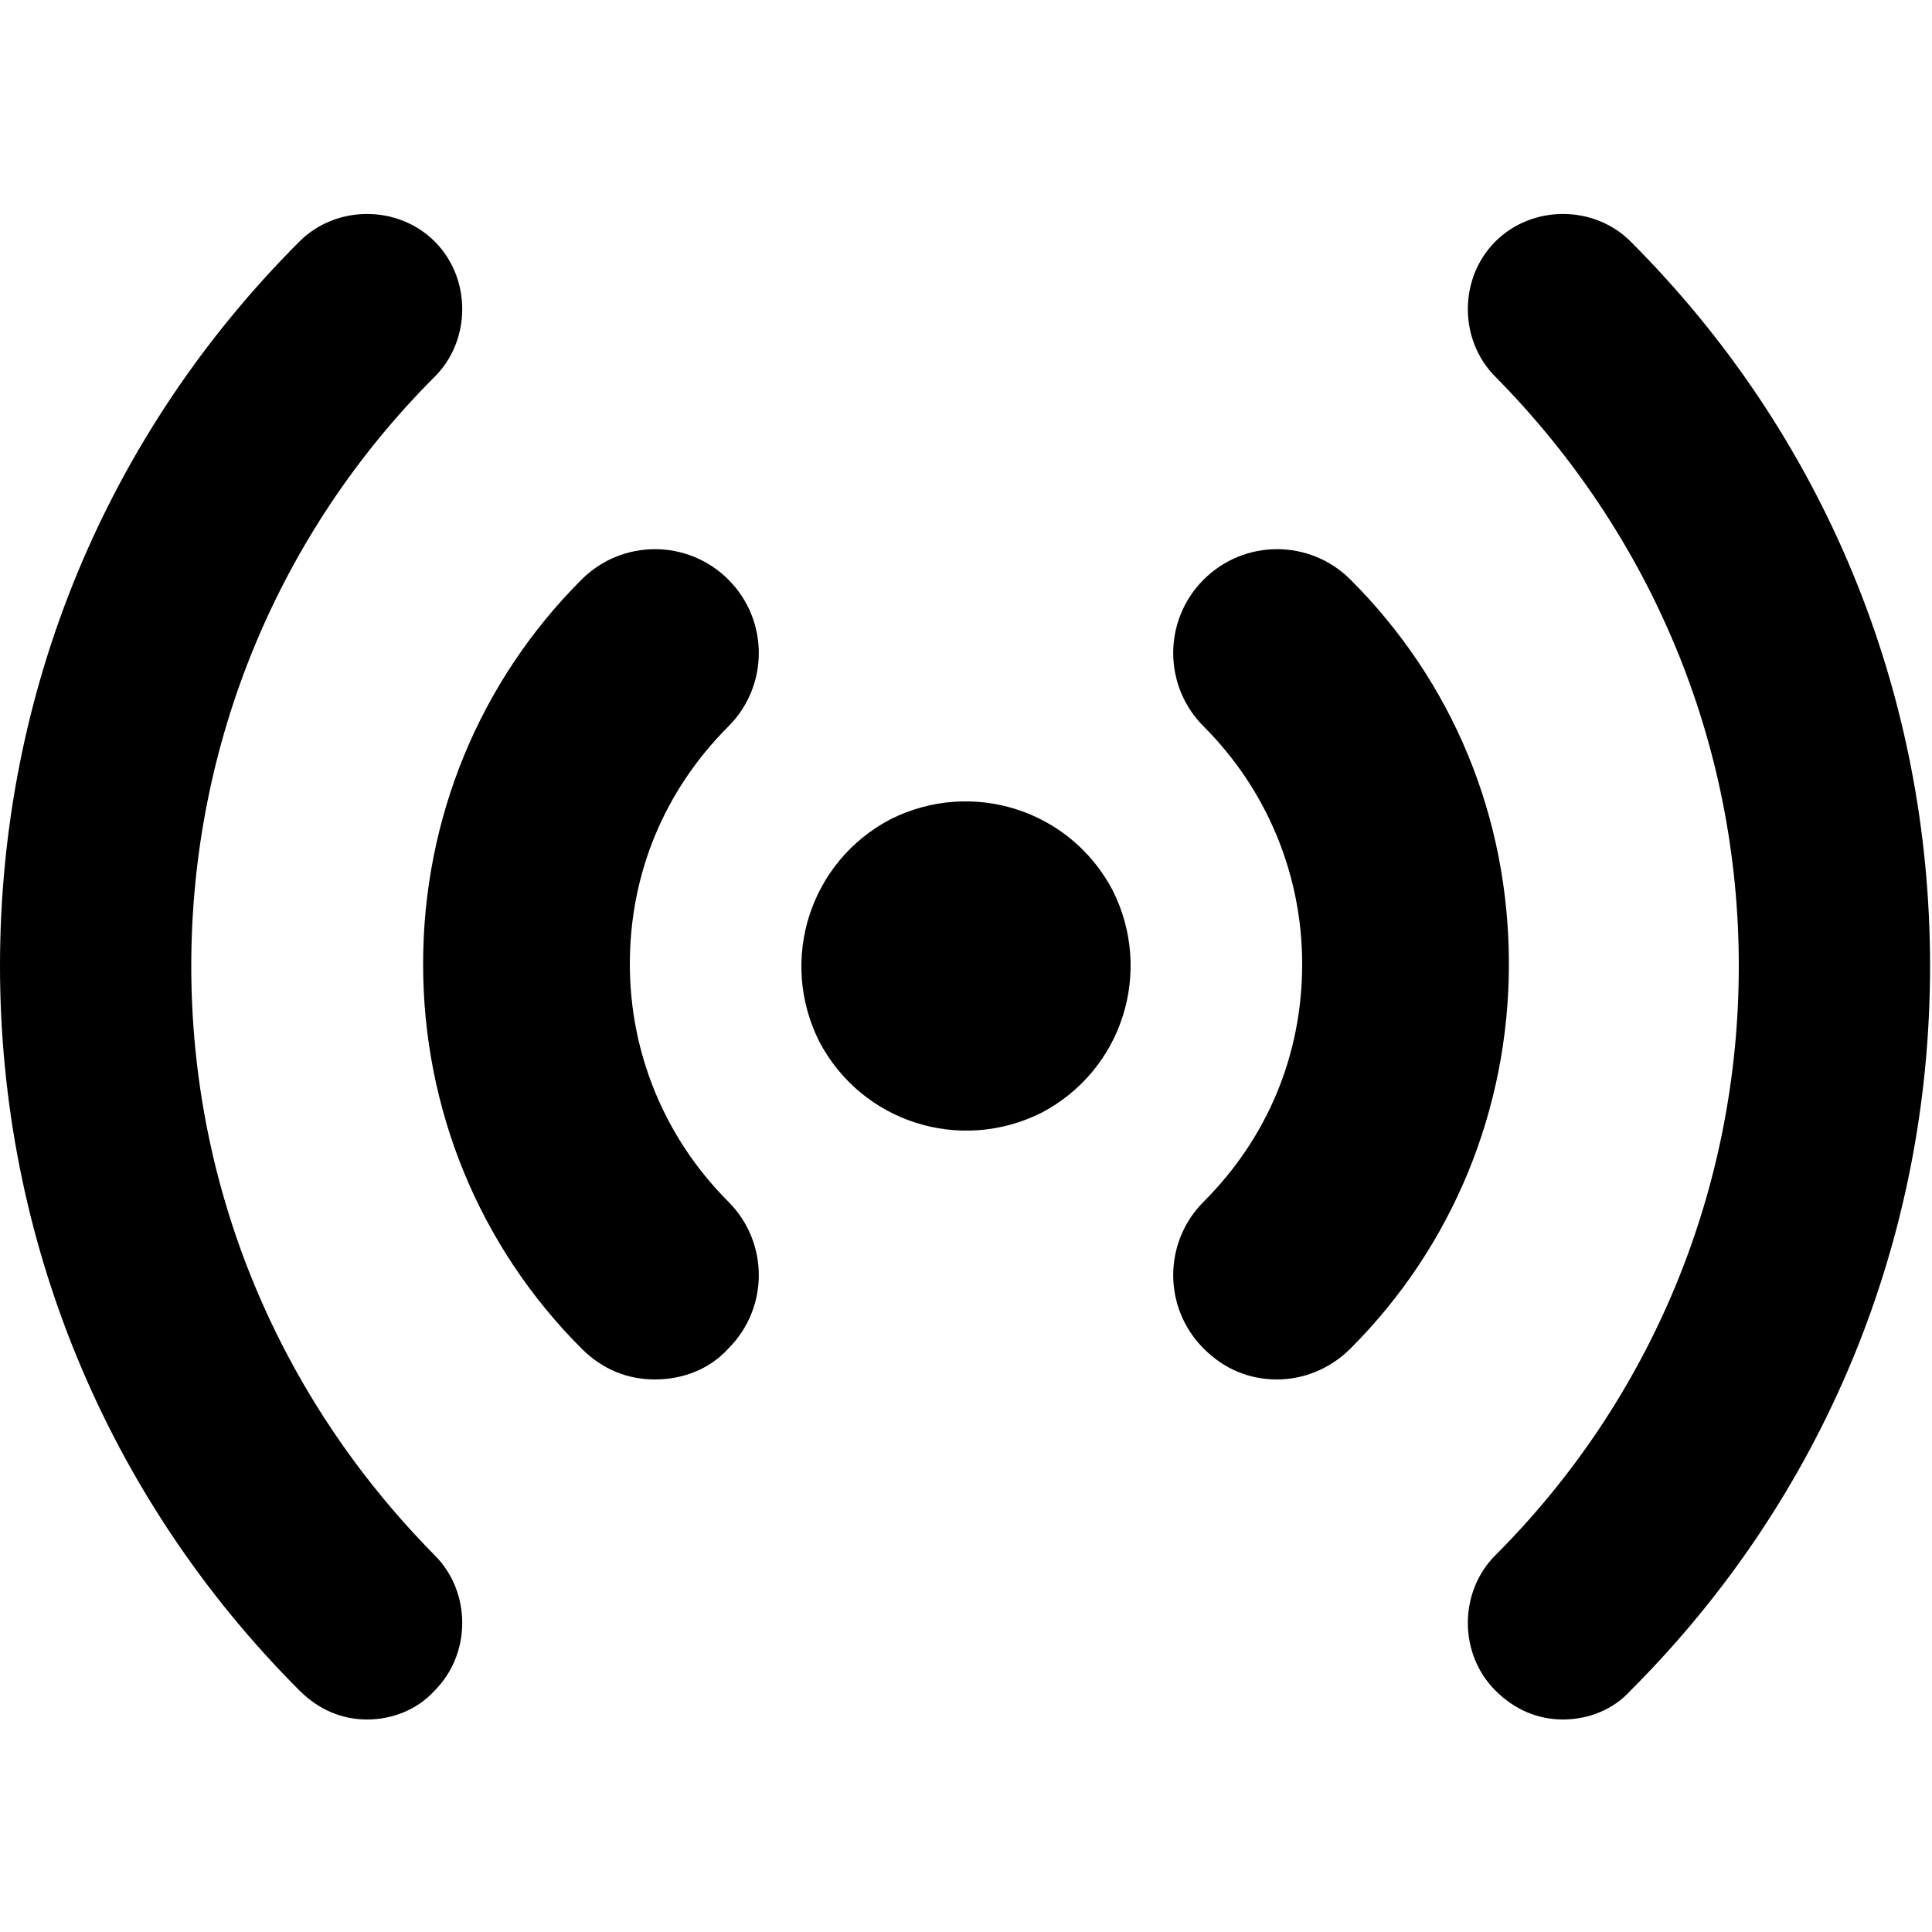 <?xml version="1.0" encoding="utf-8"?>
<!-- Generator: Adobe Illustrator 19.1.0, SVG Export Plug-In . SVG Version: 6.00 Build 0)  -->
<svg version="1.1" id="Layer_1" xmlns="http://www.w3.org/2000/svg" xmlns:xlink="http://www.w3.org/1999/xlink" x="0px" y="0px"
	 viewBox="-269 191 100 100" style="enable-background:new -269 191 100 100;" xml:space="preserve">
<g>
	<path d="M-211.4,237.1c2.1,4.2,0.5,9.3-3.7,11.5c-4.2,2.1-9.3,0.5-11.5-3.7c-2.1-4.2-0.5-9.3,3.7-11.5
		C-218.7,231.3-213.6,232.9-211.4,237.1"/>
	<path d="M-250,280c-1.3,0-2.5-0.5-3.5-1.5c-10-10-15.5-23.4-15.5-37.5c0-14.2,5.5-27.5,15.5-37.5c1.9-1.9,5.1-1.9,7,0
		c1.9,1.9,1.9,5.1,0,7c-8.1,8.1-12.6,19-12.6,30.5s4.5,22.3,12.6,30.5c1.9,1.9,1.9,5.1,0,7C-247.4,279.5-248.7,280-250,280"/>
	<path d="M-188.1,280c-1.3,0-2.5-0.5-3.5-1.5c-1.9-1.9-1.9-5.1,0-7c8.1-8.1,12.6-19,12.6-30.5s-4.5-22.3-12.6-30.5
		c-1.9-1.9-1.9-5.1,0-7c1.9-1.9,5.1-1.9,7,0c10,10,15.5,23.3,15.5,37.5c0,14.2-5.5,27.5-15.5,37.5C-185.5,279.5-186.8,280-188.1,280
		"/>
	<path d="M-235.1,262.4c-1.4,0-2.7-0.5-3.8-1.6c-5.3-5.3-8.2-12.4-8.2-19.9s2.9-14.6,8.2-19.9c2.1-2.1,5.5-2.1,7.6,0
		c2.1,2.1,2.1,5.5,0,7.6c-3.3,3.3-5.1,7.6-5.1,12.3c0,4.6,1.8,9,5.1,12.3c2.1,2.1,2.1,5.5,0,7.6
		C-232.3,261.9-233.7,262.4-235.1,262.4"/>
	<path d="M-202.9,262.4c-1.4,0-2.7-0.5-3.8-1.6c-2.1-2.1-2.1-5.5,0-7.6c3.3-3.3,5.1-7.6,5.1-12.3c0-4.6-1.8-9-5.1-12.3
		c-2.1-2.1-2.1-5.5,0-7.6c2.1-2.1,5.5-2.1,7.6,0c5.3,5.3,8.2,12.3,8.2,19.9c0,7.5-2.9,14.6-8.2,19.9
		C-200.2,261.9-201.6,262.4-202.9,262.4"/>
</g>
</svg>
